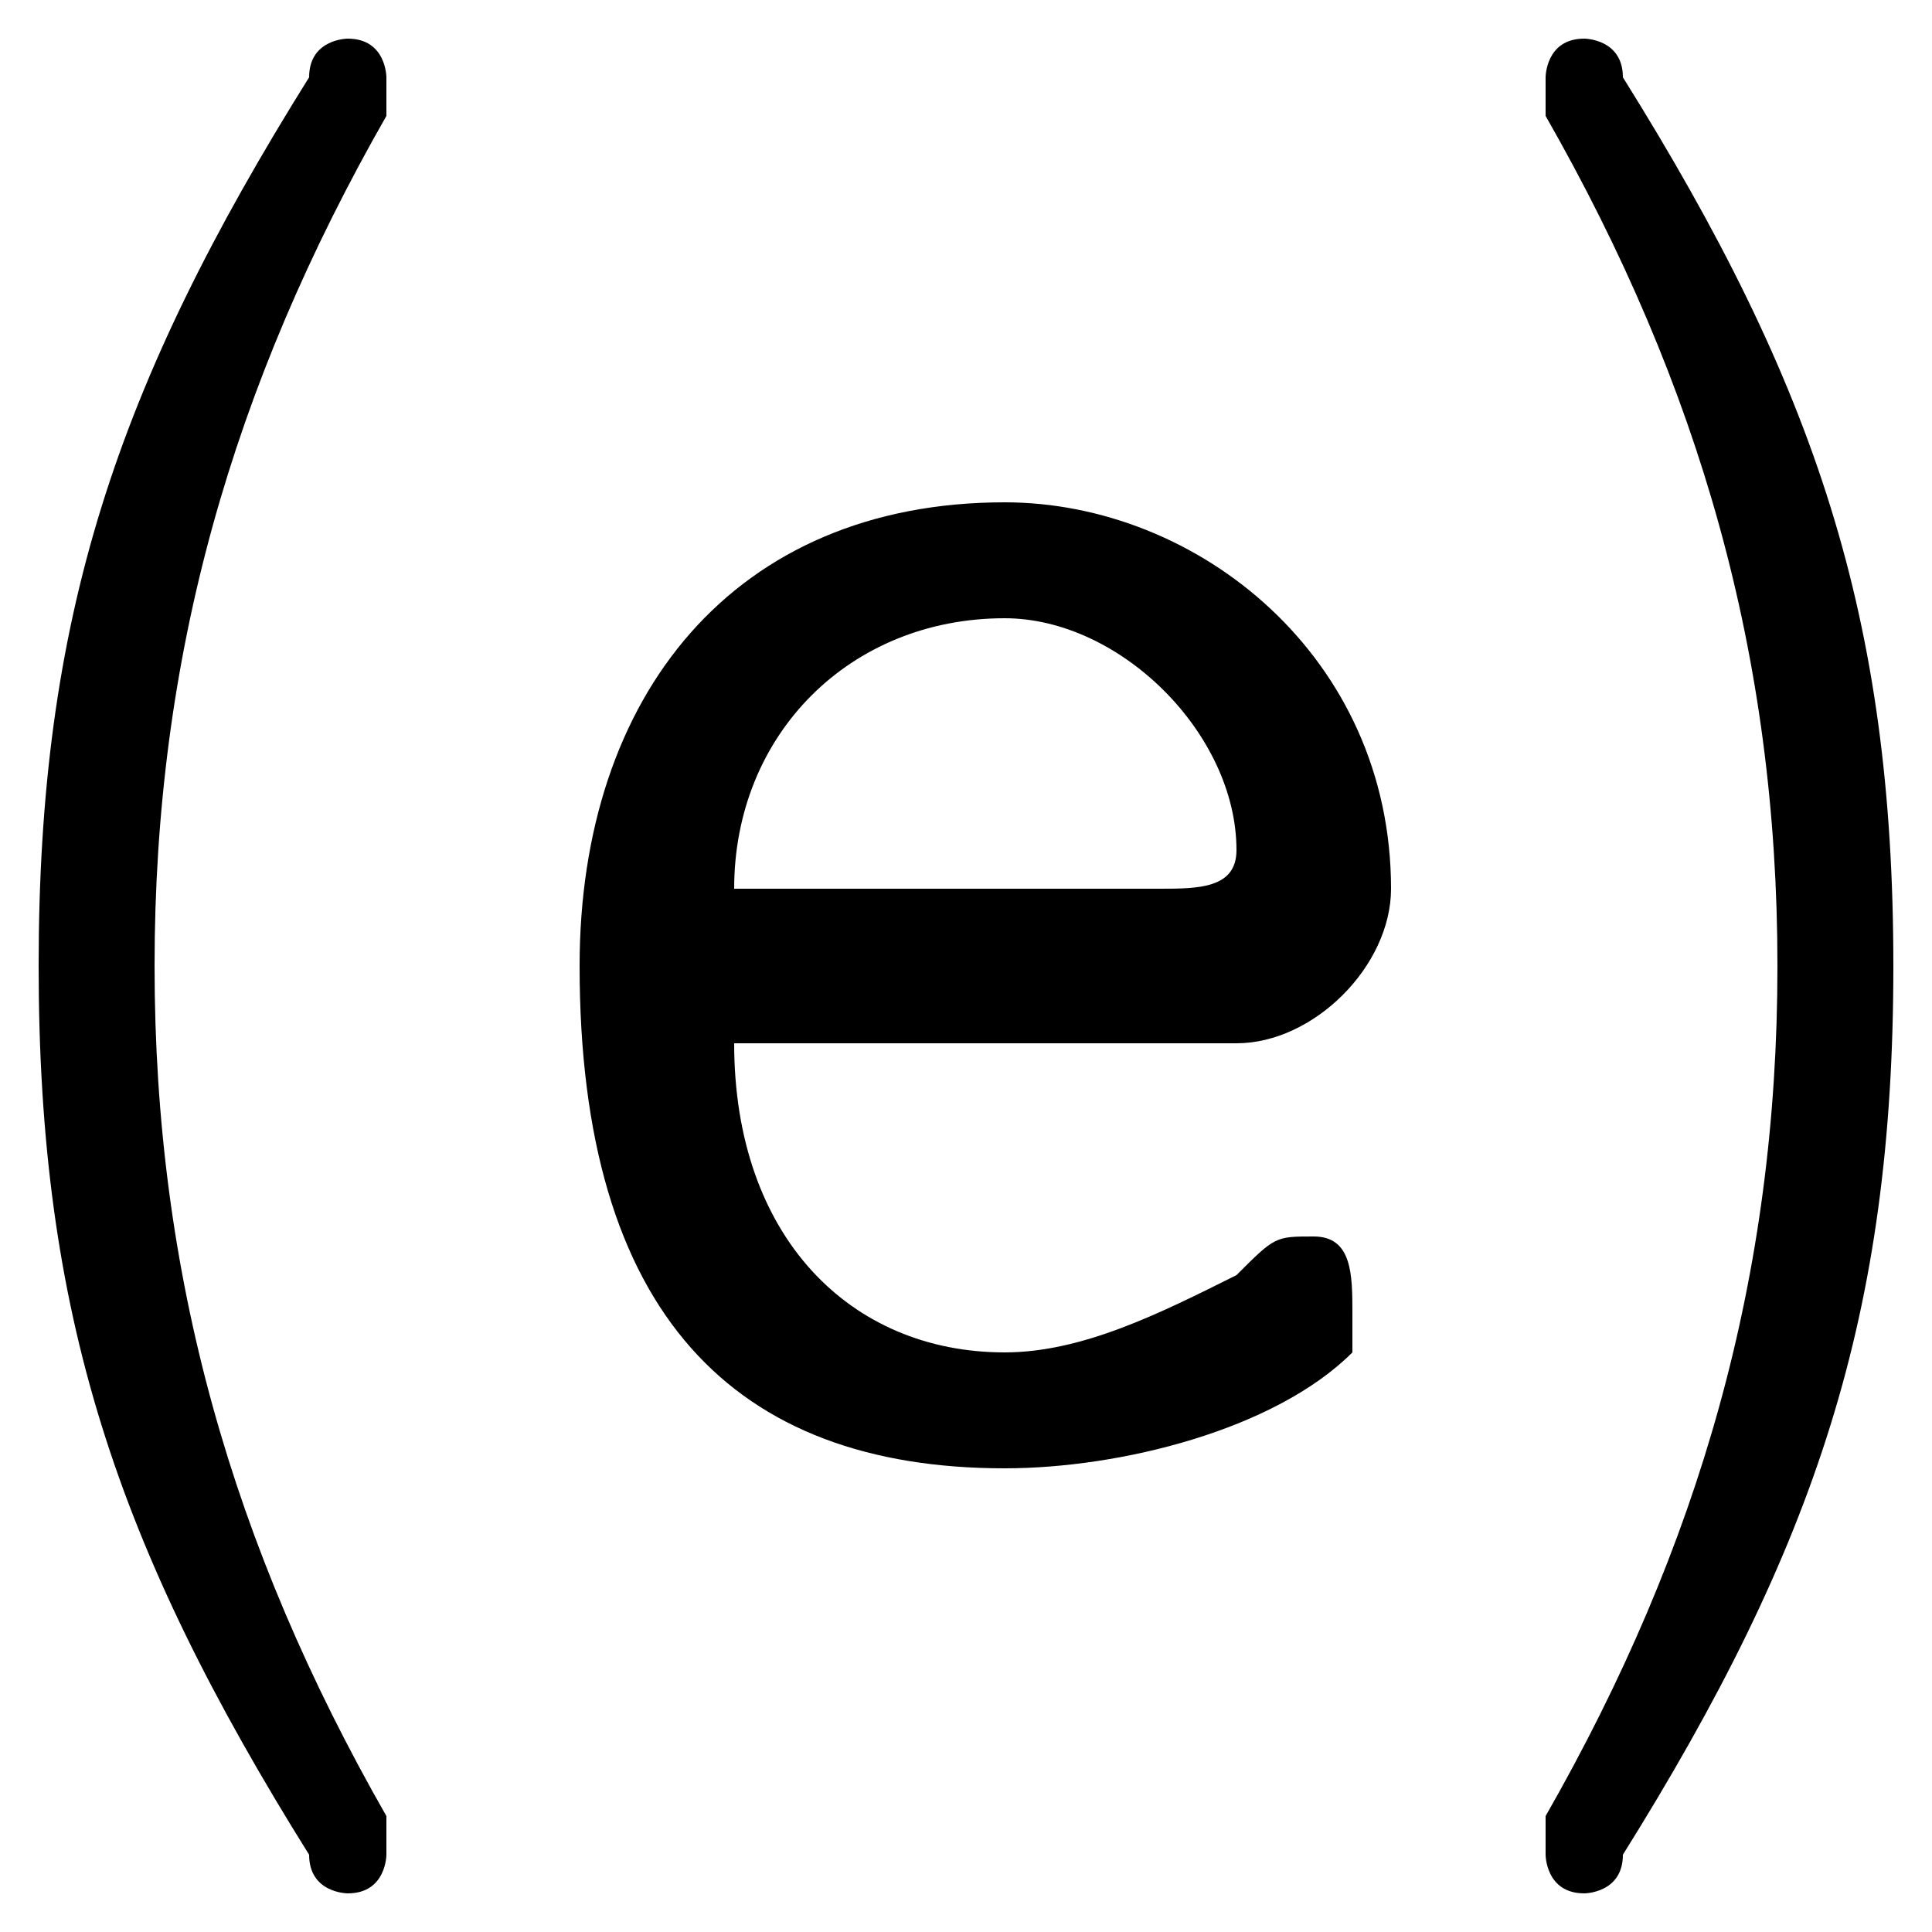<svg xmlns="http://www.w3.org/2000/svg" viewBox="0 -44.0 50.0 50.0">
    <rect x="0" y="-44.0" width="50.0" height="50.0" fill="#808080" stroke="none"/>
    <g transform="scale(1, -1)">
        <!-- ボディの枠 -->
        <rect x="0" y="-6.0" width="50.0" height="50.0"
            stroke="white" fill="white"/>
        <!-- グリフ座標系の原点 -->
        <circle cx="0" cy="0" r="5" fill="white"/>
        <!-- グリフのアウトライン -->
        <g style="fill:black;stroke:#000000;stroke-width:0;stroke-linecap:round;stroke-linejoin:round;">
        <path d="M 1.0 19.0 C 1.0 10.0 3.0 4.0 8.0 -4.0 C 8.0 -5.0 9.0 -5.0 9.0 -5.0 C 10.0 -5.0 10.0 -4.0 10.0 -4.0 C 10.0 -4.0 10.0 -4.0 10.0 -3.0 C 6.0 4.0 4.0 11.0 4.0 19.0 C 4.0 27.0 6.0 34.0 10.0 41.0 C 10.0 42.0 10.0 42.0 10.0 42.0 C 10.0 42.0 10.0 43.0 9.0 43.0 C 9.0 43.0 8.0 43.0 8.0 42.0 C 3.0 34.0 1.0 28.0 1.0 19.0 Z M 49.0 19.0 C 49.0 28.0 47.0 34.0 42.0 42.0 C 42.0 43.0 41.0 43.0 41.0 43.0 C 40.0 43.0 40.0 42.0 40.0 42.0 C 40.0 42.0 40.0 42.0 40.0 41.0 C 44.0 34.0 46.0 27.0 46.0 19.0 C 46.0 11.0 44.0 4.0 40.0 -3.0 C 40.0 -4.0 40.0 -4.0 40.0 -4.0 C 40.0 -4.0 40.0 -5.0 41.0 -5.0 C 41.0 -5.0 42.0 -5.0 42.0 -4.0 C 47.0 4.0 49.0 10.0 49.0 19.0 Z M 32.0 17.0 C 34.0 17.0 36.0 19.0 36.0 21.0 C 36.0 27.0 31.0 31.0 26.0 31.0 C 19.0 31.0 15.0 26.0 15.0 19.0 C 15.0 10.0 19.0 6.0 26.0 6.0 C 29.0 6.0 33.0 7.0 35.0 9.0 C 35.0 9.0 35.0 9.0 35.0 10.0 C 35.0 11.0 35.0 12.0 34.0 12.0 C 33.0 12.0 33.0 12.0 32.0 11.0 C 30.0 10.0 28.0 9.0 26.0 9.0 C 22.0 9.0 19.0 12.0 19.0 17.0 Z M 19.0 21.0 C 19.0 25.0 22.0 28.0 26.0 28.0 C 29.0 28.0 32.0 25.0 32.0 22.0 C 32.0 21.0 31.0 21.0 30.0 21.0 Z"/>
    </g>
    </g>
</svg>
